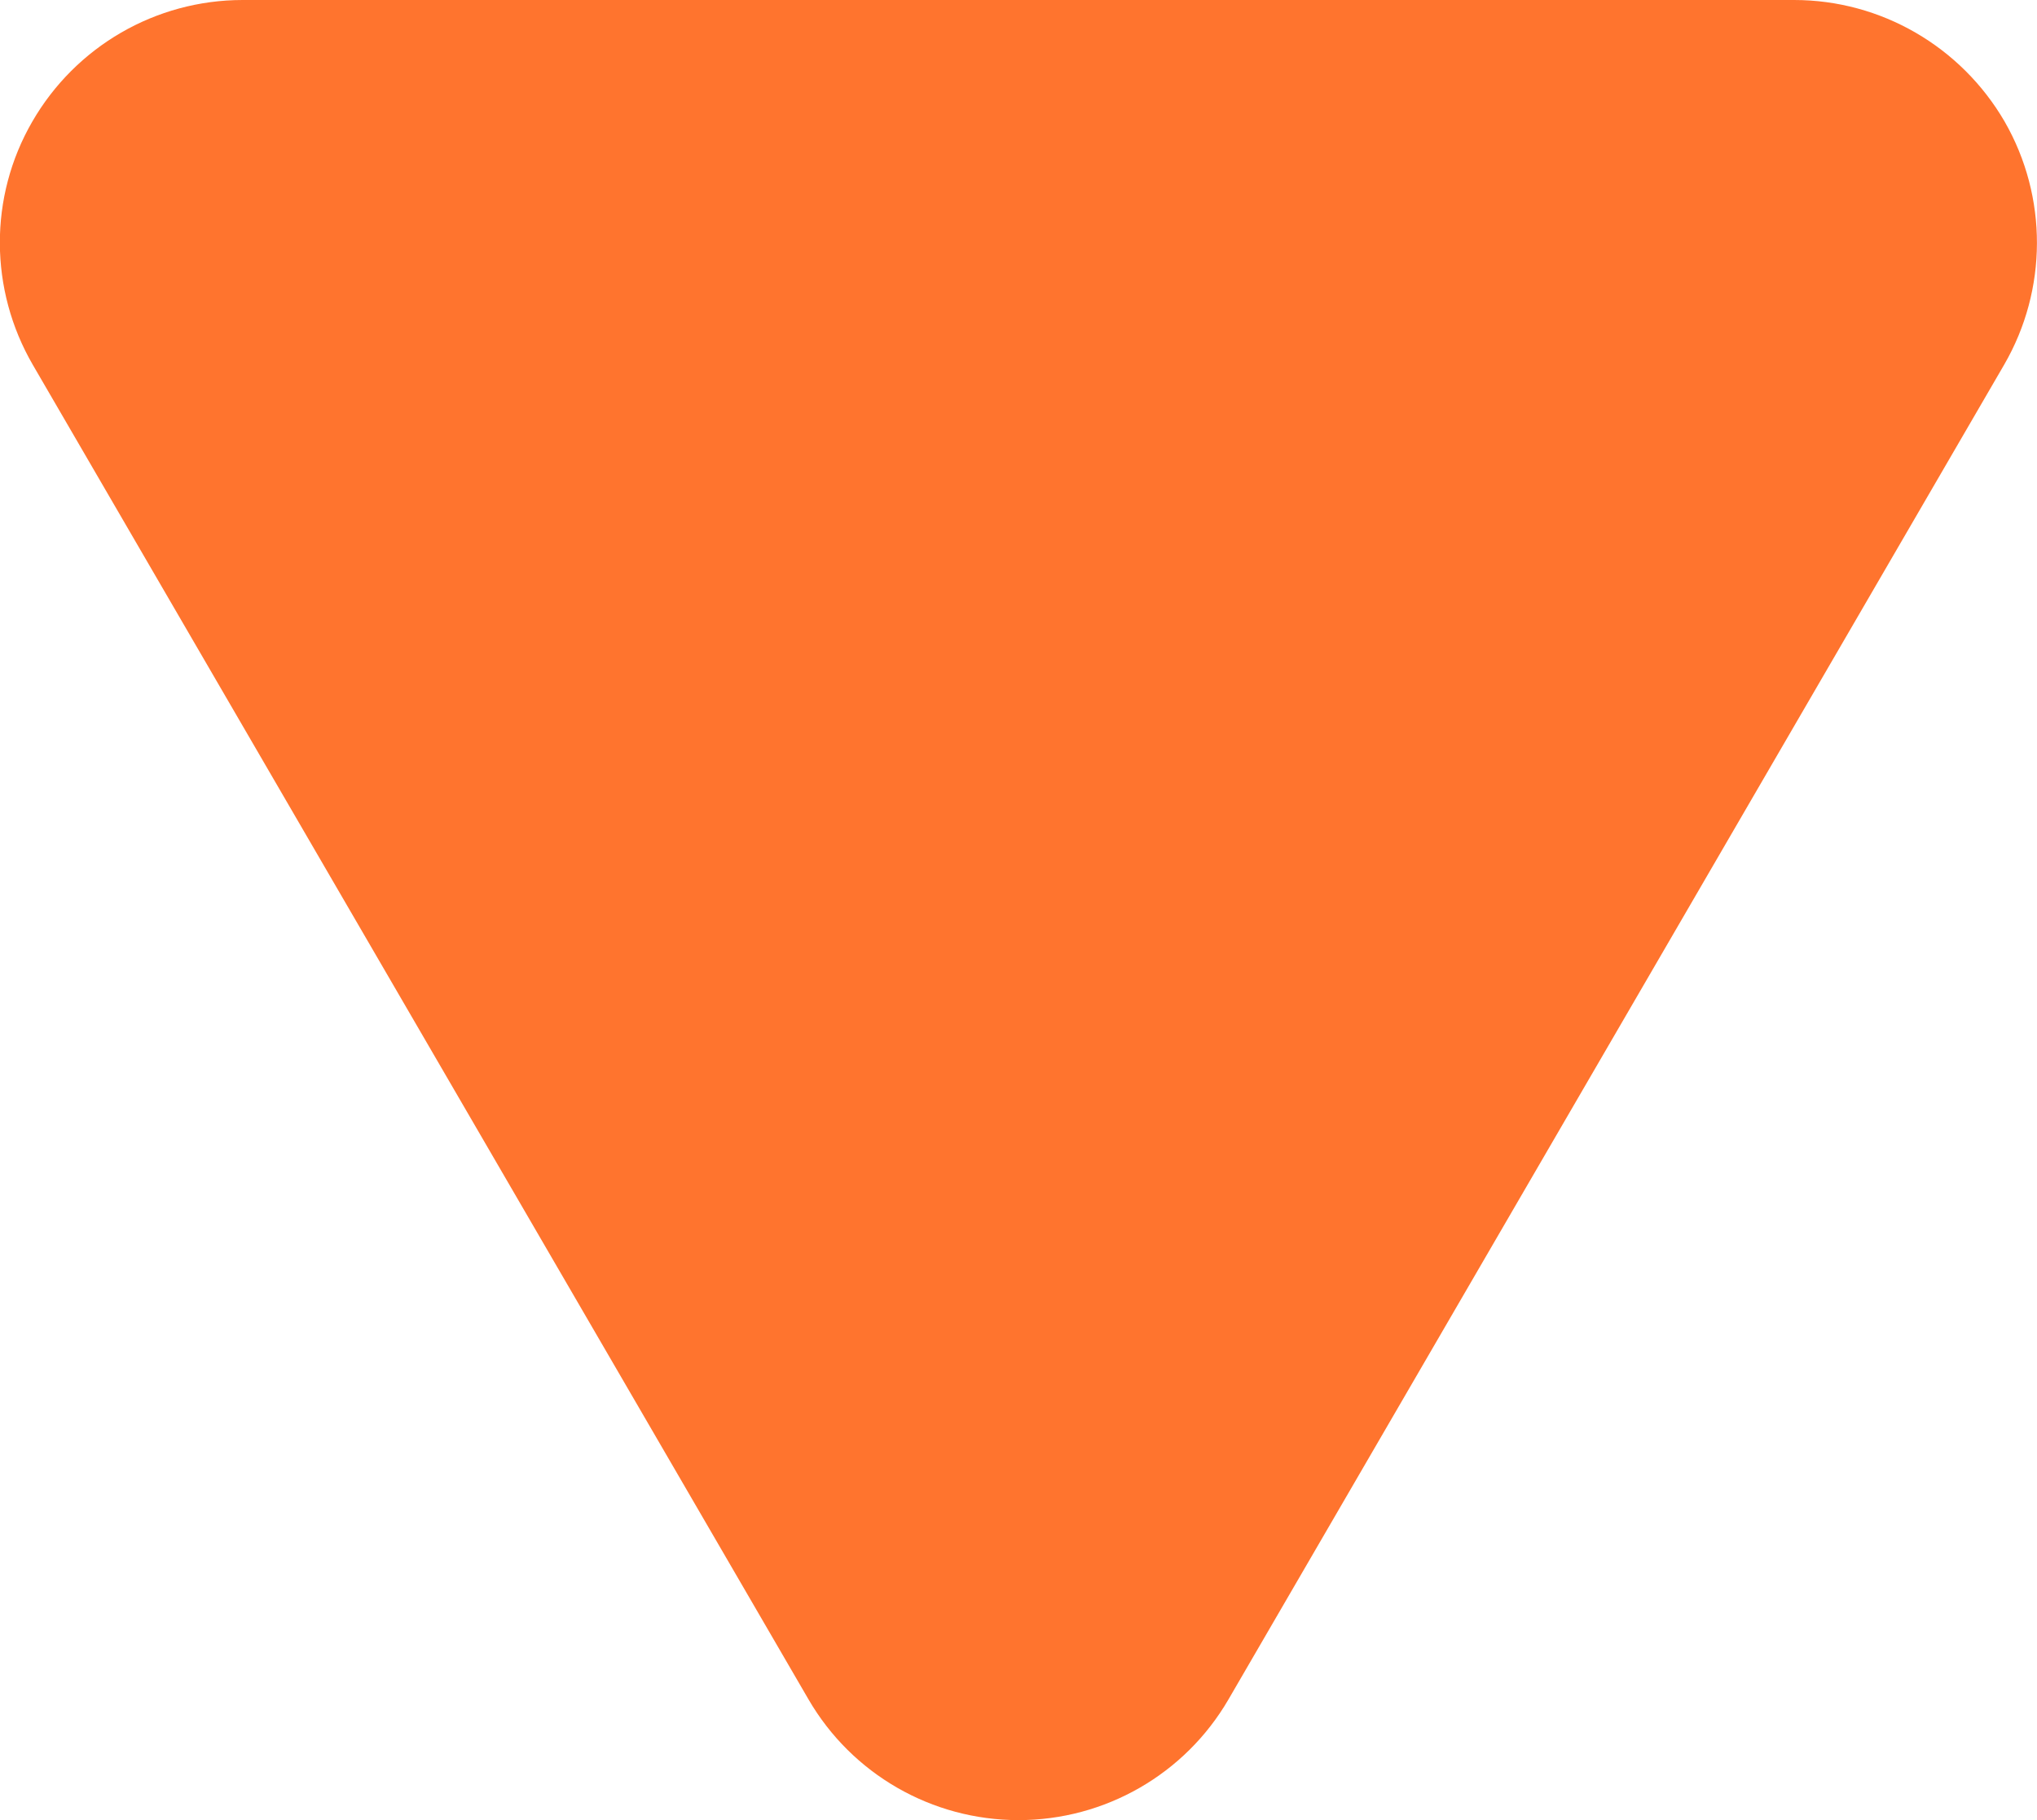<svg xmlns="http://www.w3.org/2000/svg" width="12.648" height="11.303" viewBox="0 0 12.648 11.303"><path d="M5.02 10.553c.27.465.767.75 1.304.75s1.034-.285 1.304-.75l4.816-8.288c.27-.466.272-1.042.003-1.51C12.177.29 11.68 0 11.14 0H1.507C.967 0 .47.288.2.756c-.27.467-.267 1.043.004 1.51l4.816 8.287z" fill="#FF742E"/></svg>